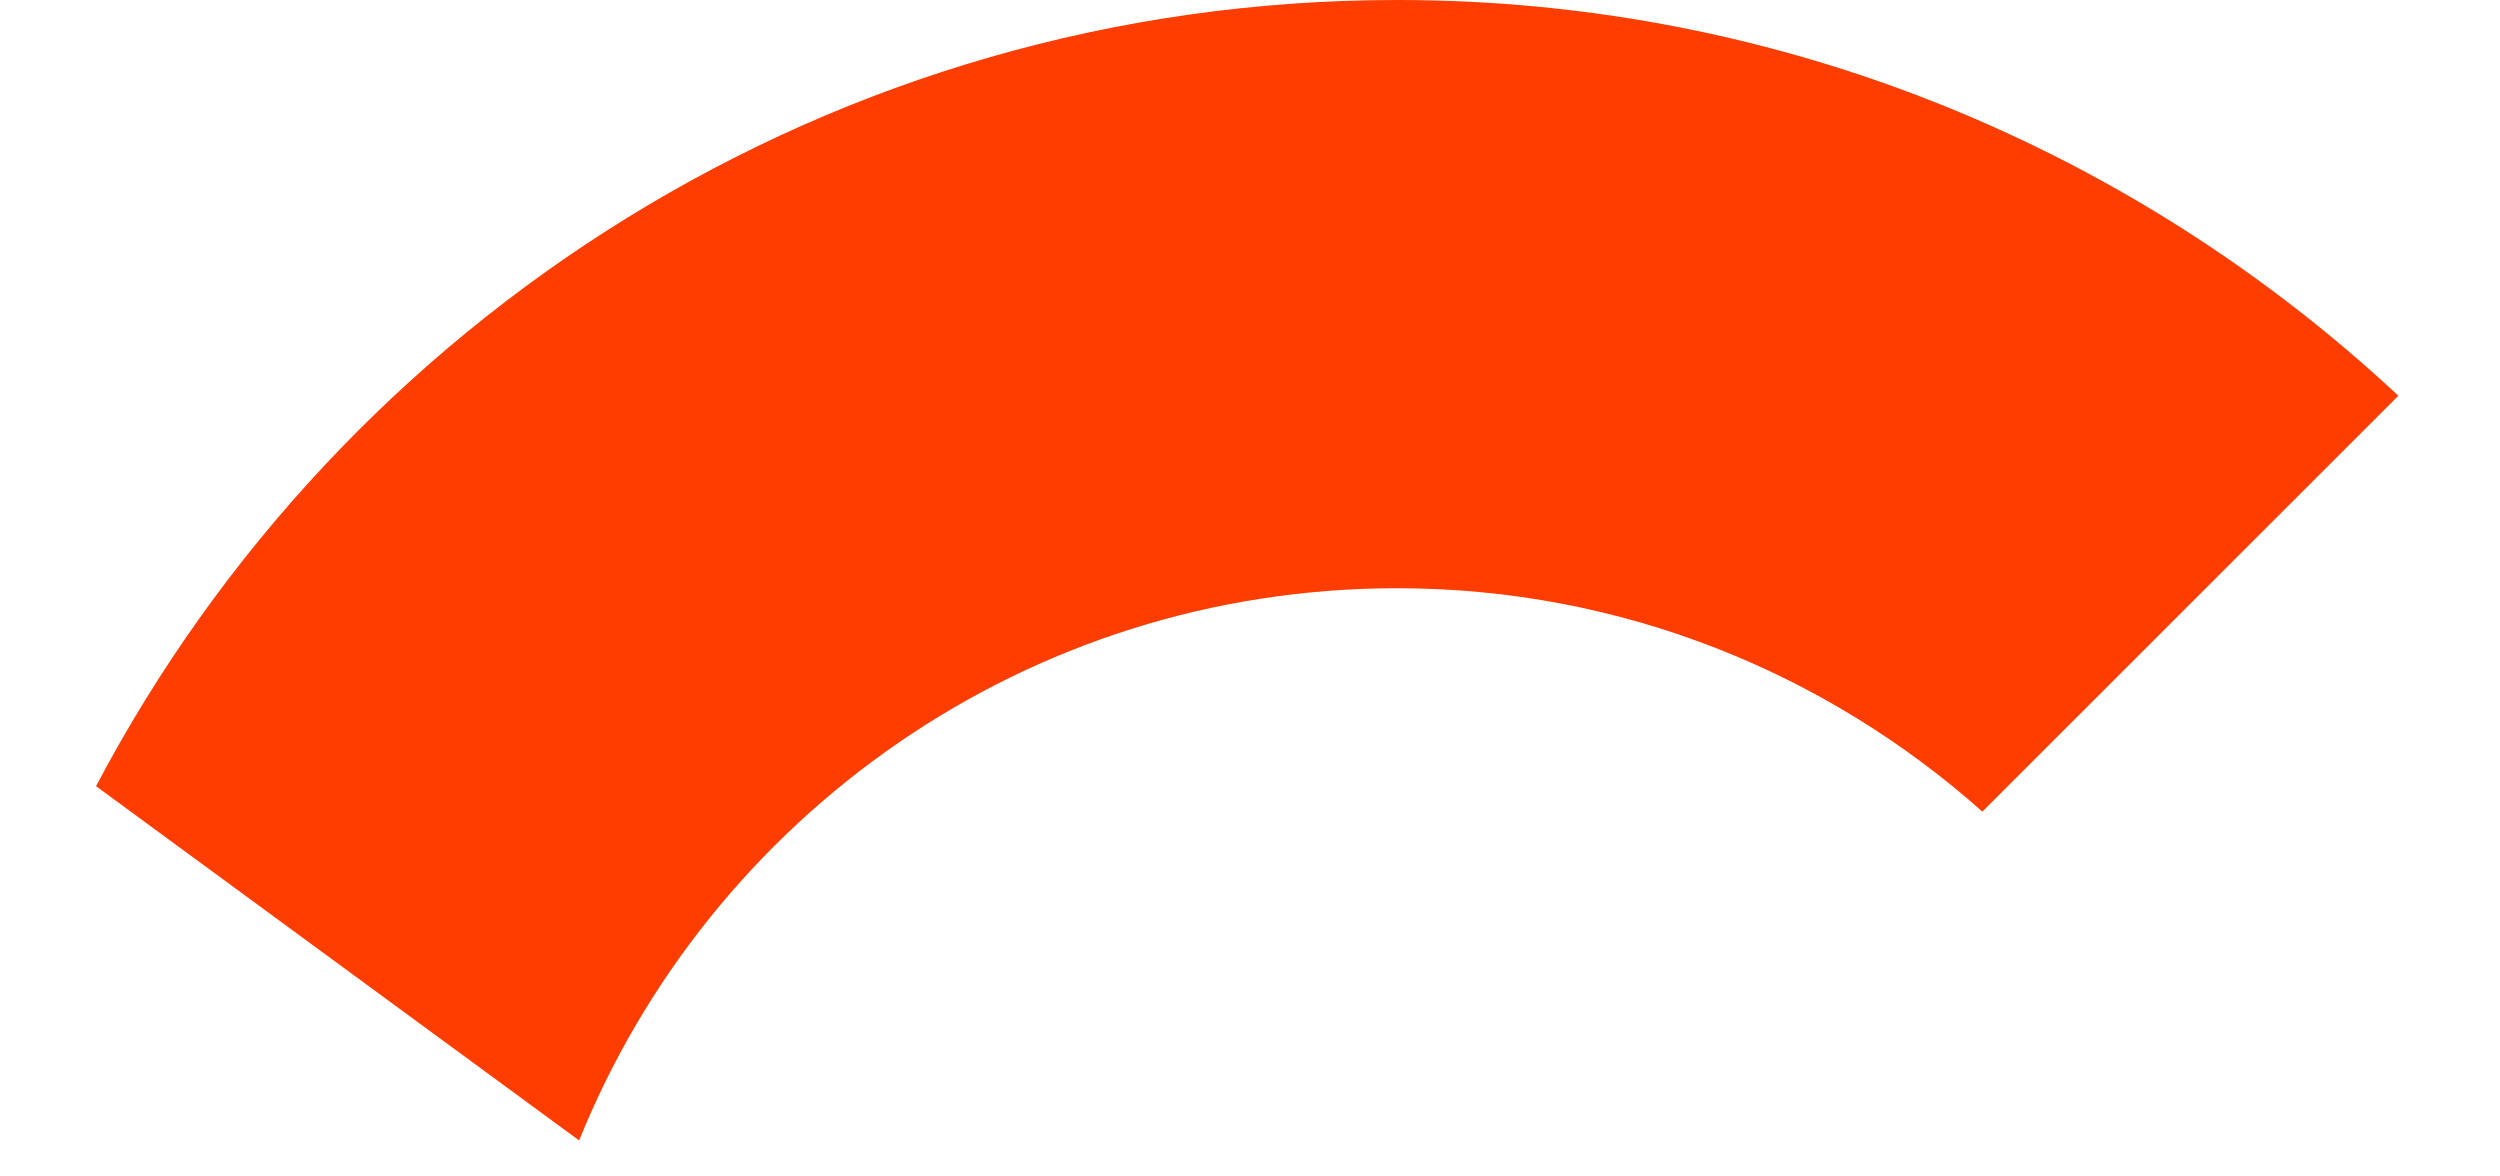 <svg width="17" height="8" viewBox="0 0 17 8" fill="none" xmlns="http://www.w3.org/2000/svg">
<path d="M0.653 5.346L3.938 7.755C4.827 5.554 6.98 4 9.5 4C11.03 4 12.421 4.577 13.48 5.519L16.309 2.691C14.523 1.026 12.134 0 9.5 0C5.659 0 2.328 2.168 0.653 5.346Z" fill="#FF3D00"/>
</svg>
